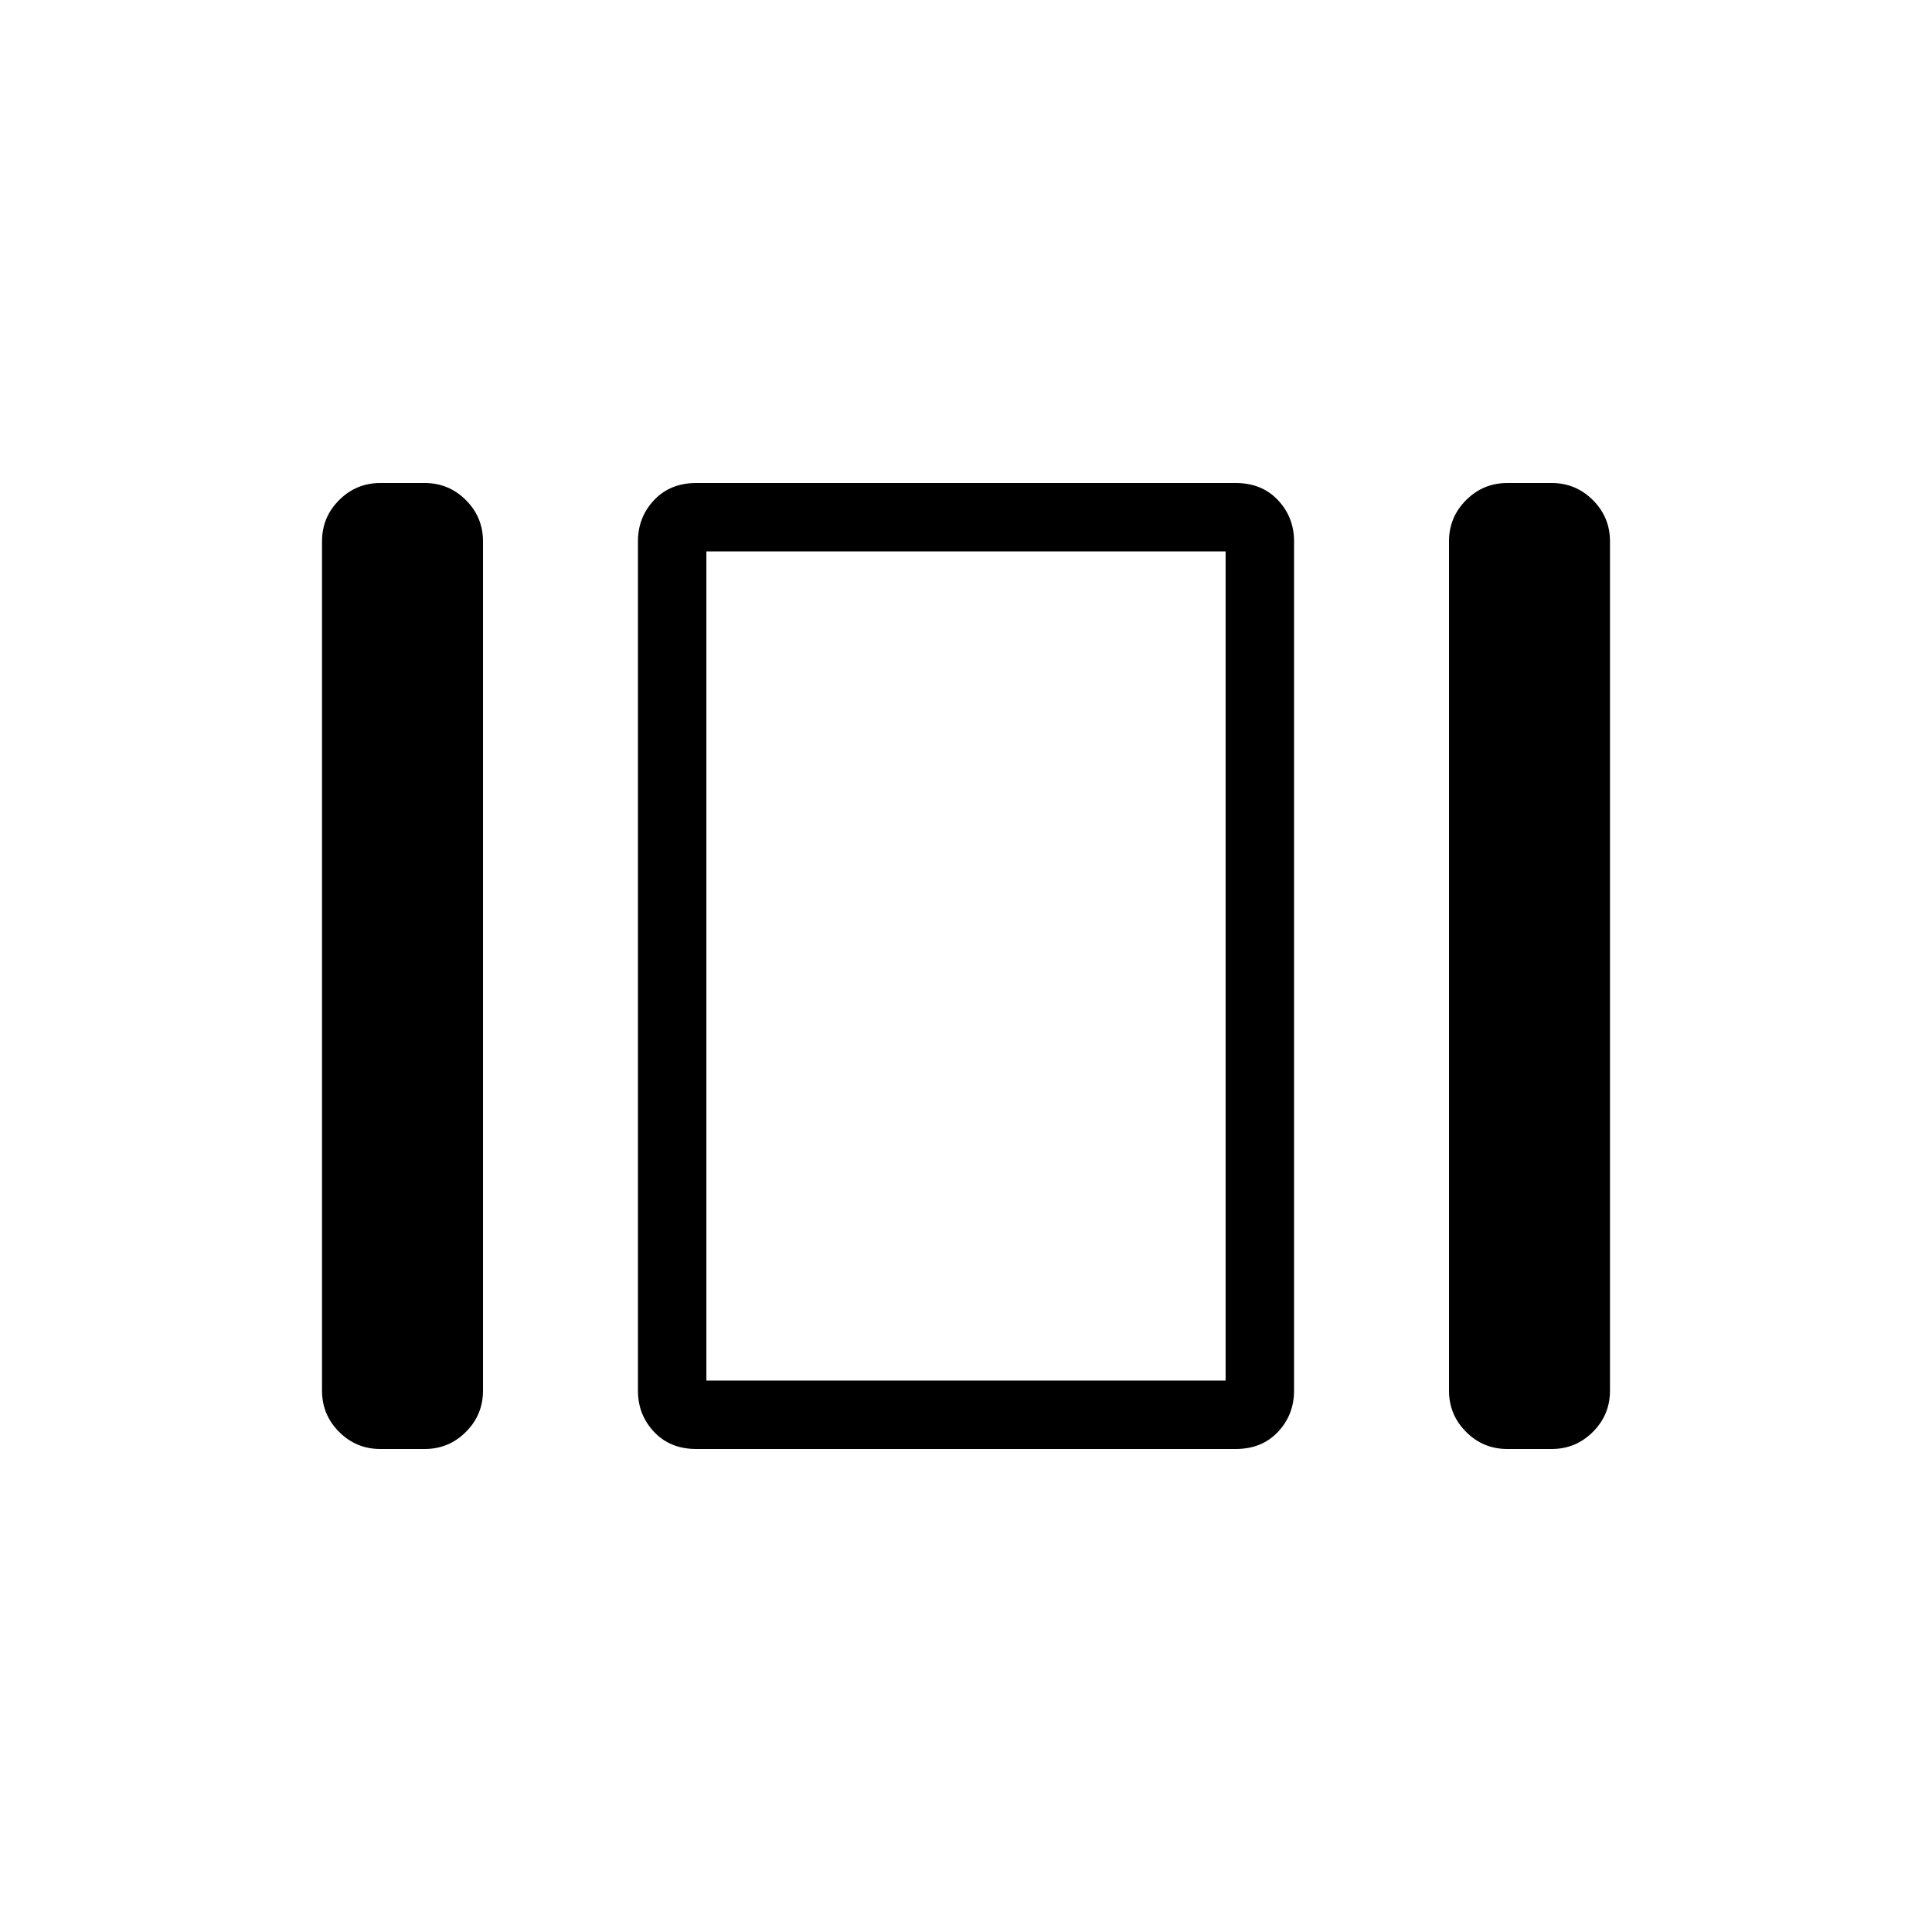 <svg xmlns="http://www.w3.org/2000/svg" height="40" width="40"><path d="M14.625 28.583V11.417V28.583ZM31.208 30Q30.708 30 30.354 29.646Q30 29.292 30 28.792V11.208Q30 10.708 30.354 10.354Q30.708 10 31.208 10H32.125Q32.625 10 32.979 10.354Q33.333 10.708 33.333 11.208V28.792Q33.333 29.292 32.979 29.646Q32.625 30 32.125 30ZM14.417 30Q13.875 30 13.542 29.646Q13.208 29.292 13.208 28.792V11.208Q13.208 10.708 13.542 10.354Q13.875 10 14.417 10H25.583Q26.125 10 26.458 10.354Q26.792 10.708 26.792 11.208V28.792Q26.792 29.292 26.458 29.646Q26.125 30 25.583 30ZM7.875 30Q7.375 30 7.021 29.646Q6.667 29.292 6.667 28.792V11.208Q6.667 10.708 7.021 10.354Q7.375 10 7.875 10H8.792Q9.292 10 9.646 10.354Q10 10.708 10 11.208V28.792Q10 29.292 9.646 29.646Q9.292 30 8.792 30ZM14.625 11.417V28.583H25.375V11.417Z"/></svg>
